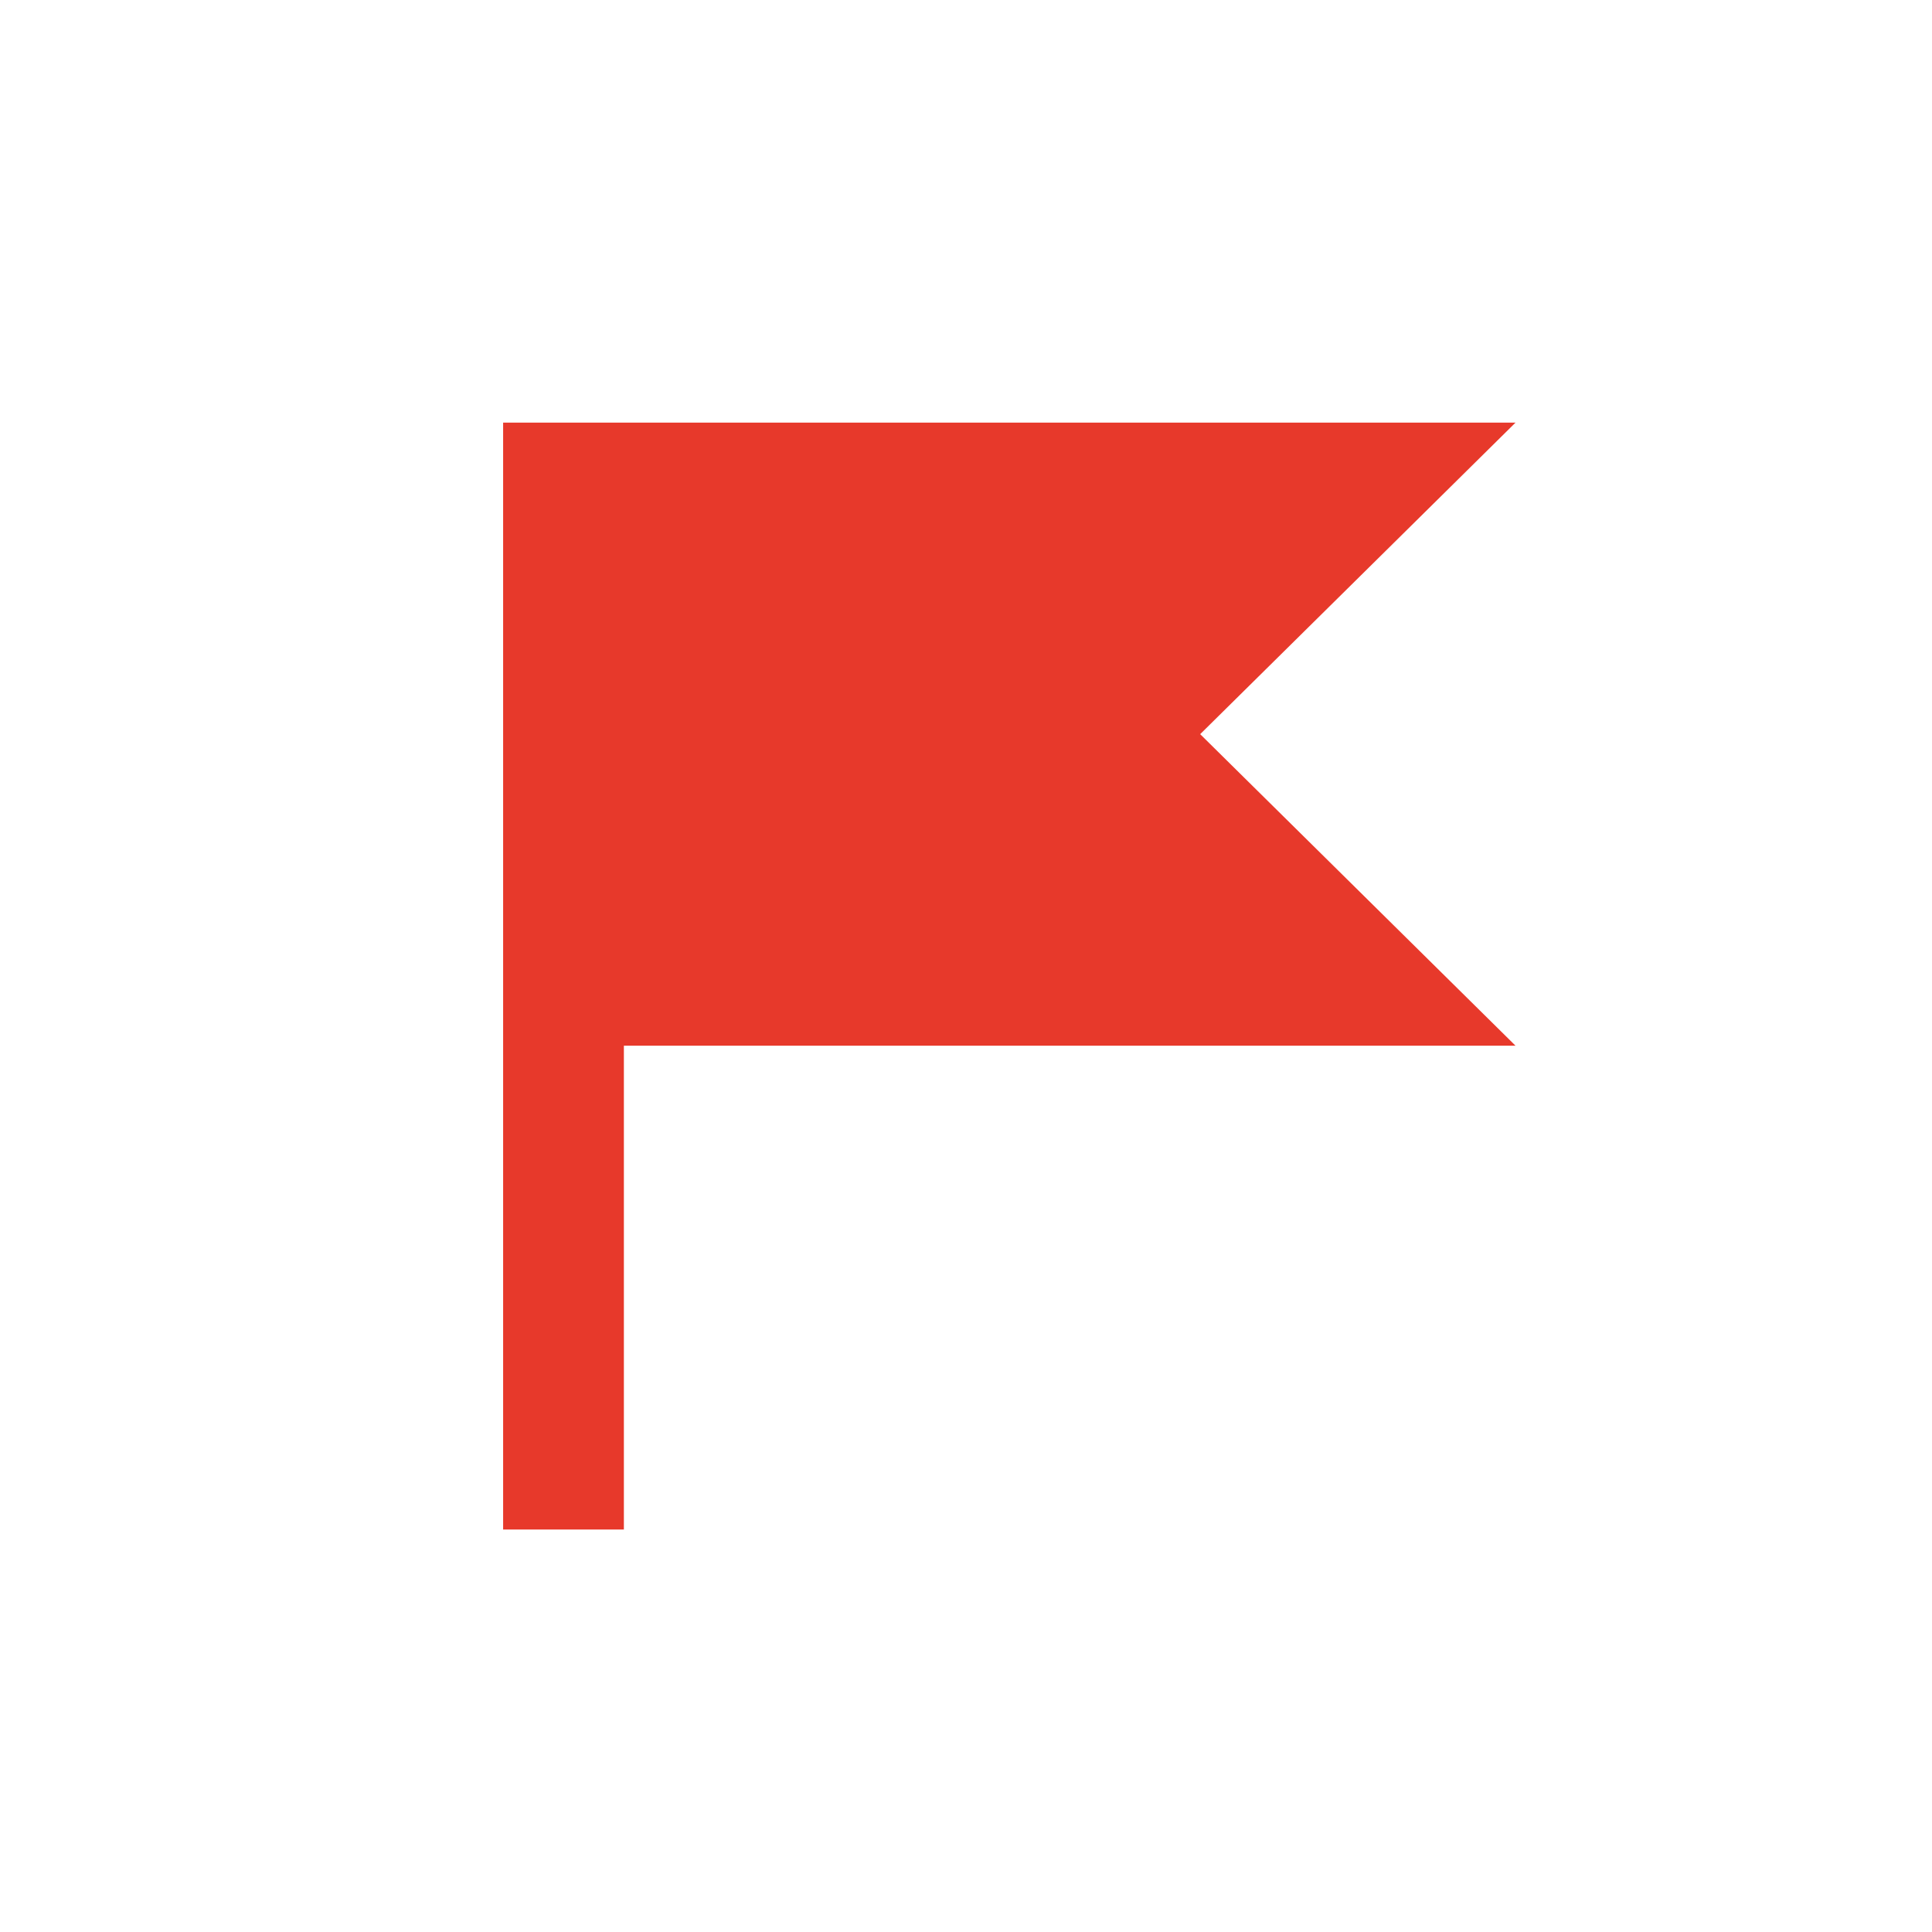 <svg width="24" height="24" viewBox="0 0 24 24" fill="none" xmlns="http://www.w3.org/2000/svg">
    <path d="M17 6H7V12.24H17L13.842 9.12L17 6Z" fill="#E7392B"/>
    <path d="M7 19V12.24M7 12.24V6H17L13.842 9.12L17 12.24H7Z" stroke="#E7392B" stroke-width="1.5"/>
</svg>
